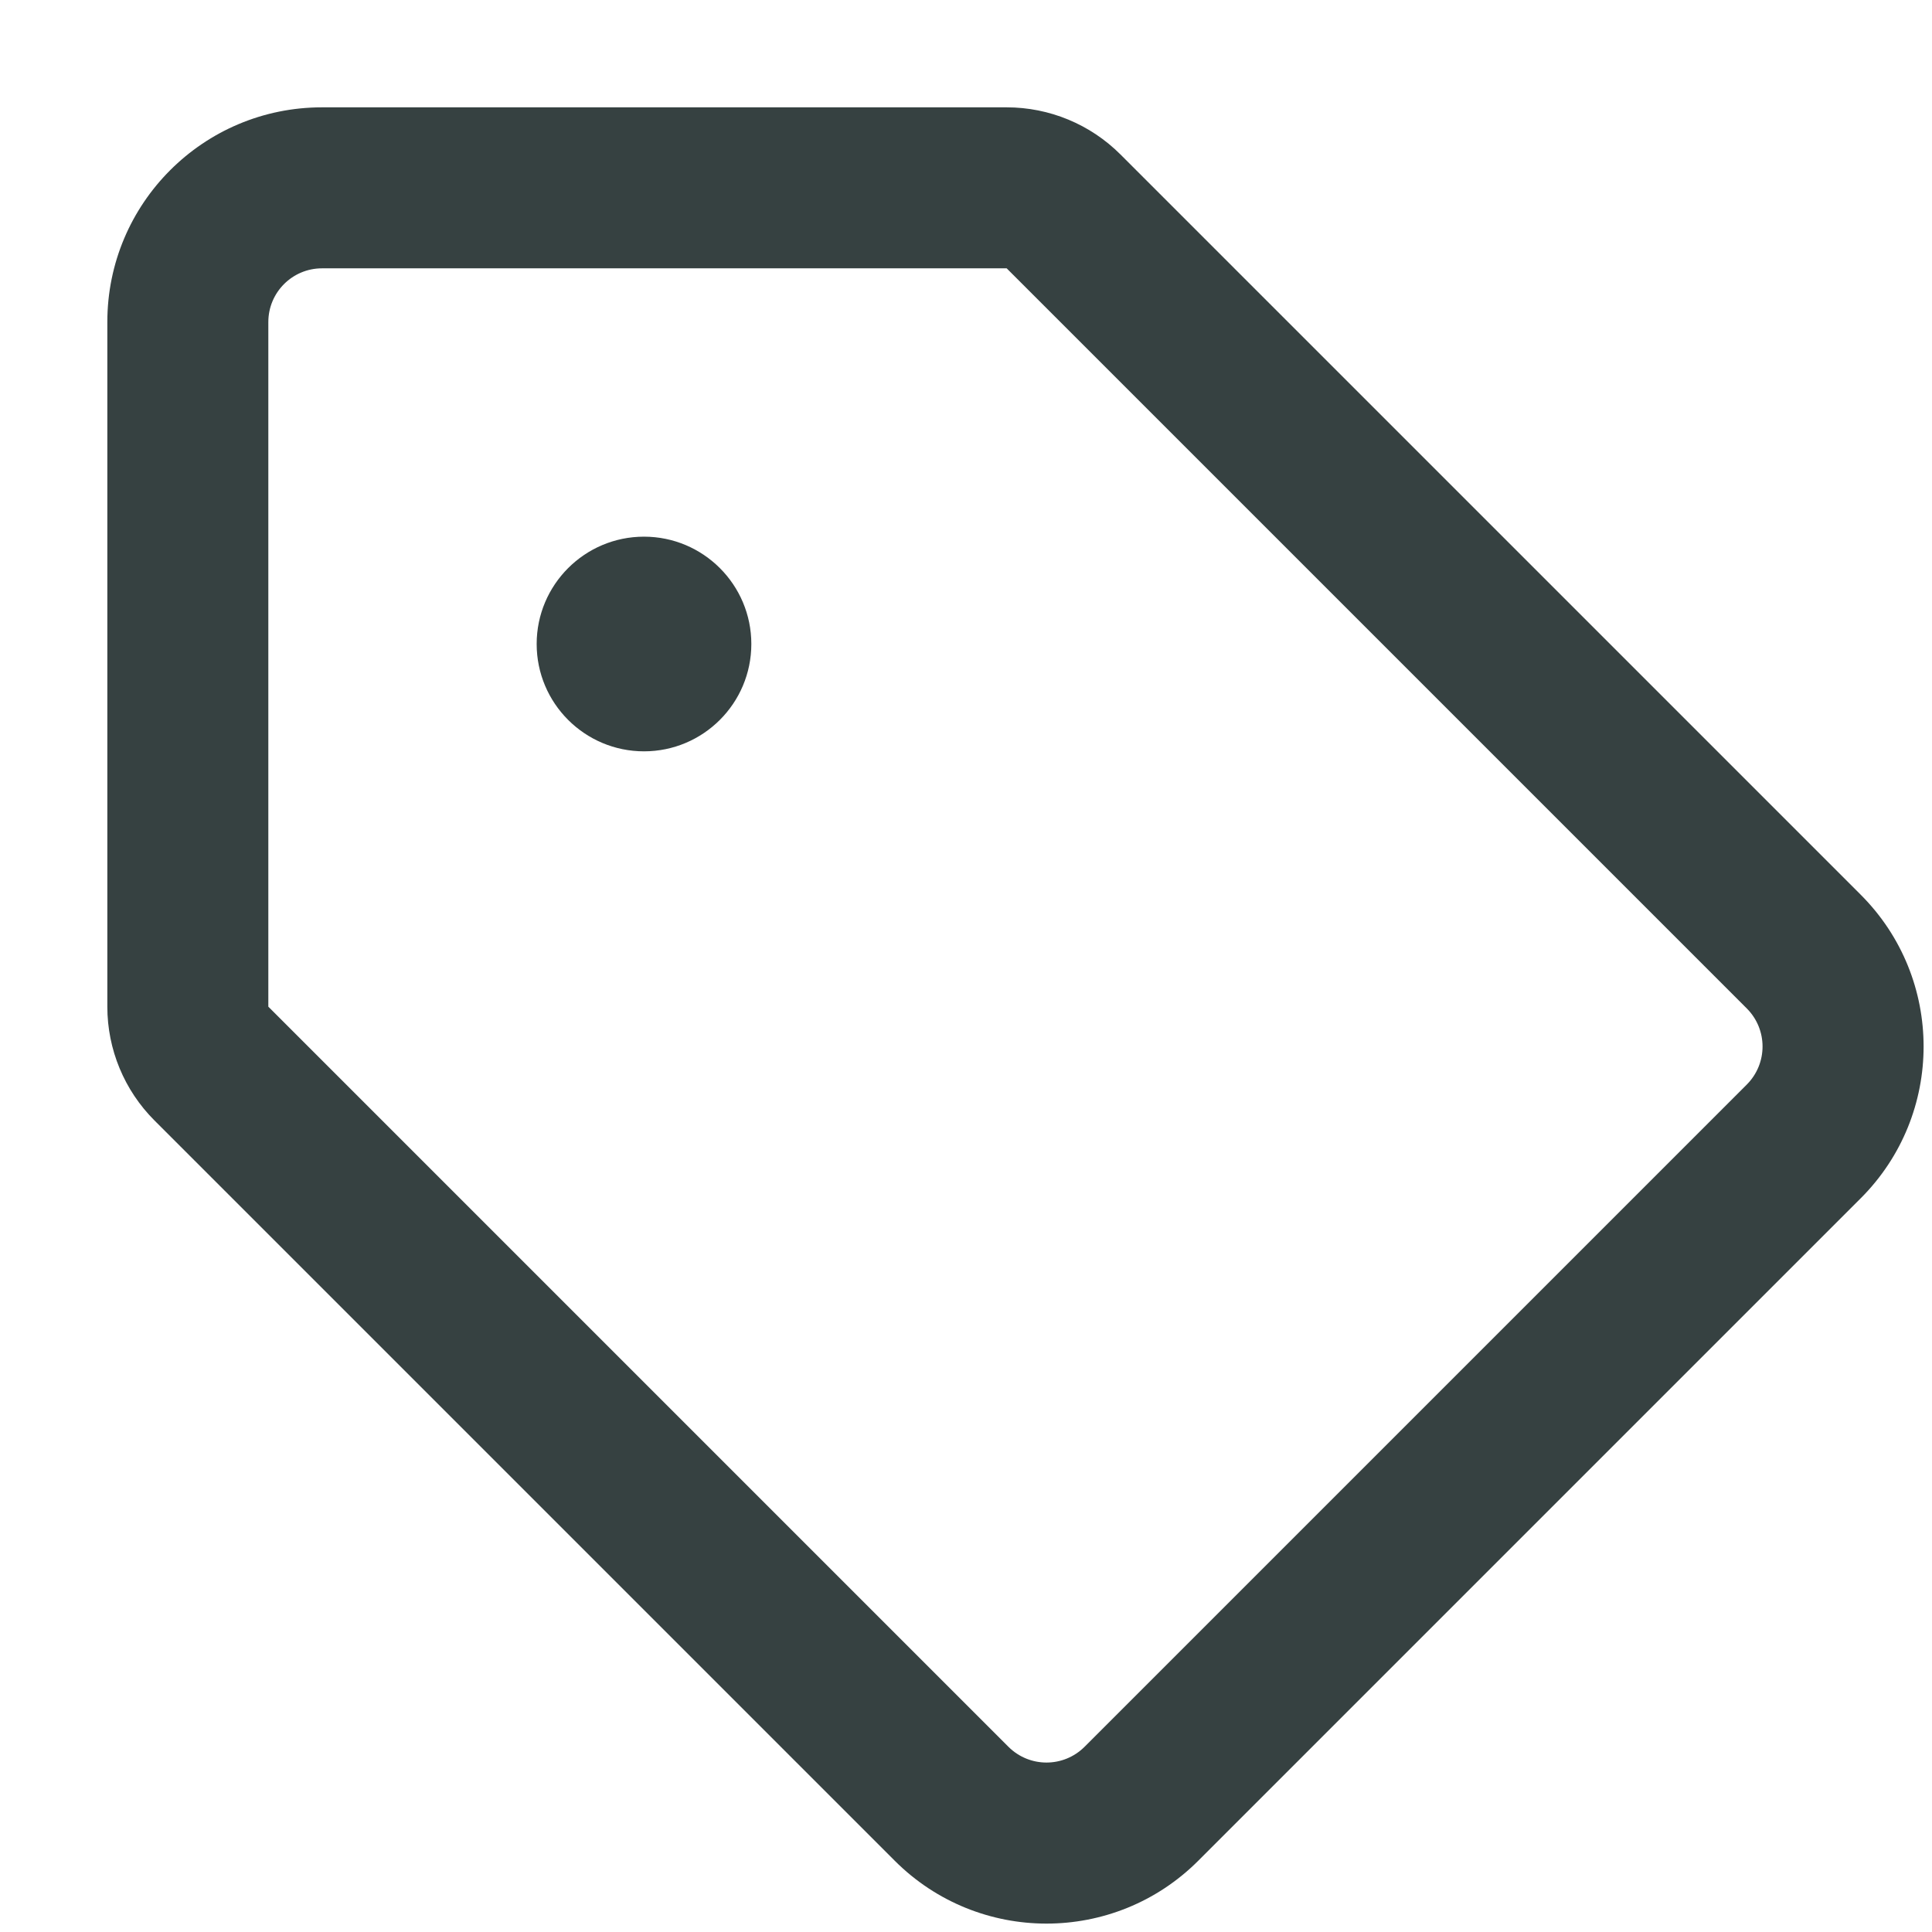 <svg width="18" height="18" viewBox="0 0 18 18" fill="none" xmlns="http://www.w3.org/2000/svg">
<path d="M6 7C6.552 7 7 6.552 7 6C7 5.448 6.552 5 6 5C5.448 5 5 5.448 5 6C5 6.552 5.448 7 6 7Z" fill="#364141"/>
<path fill-rule="evenodd" clip-rule="evenodd" d="M1.439 10.439L8.336 17.336C9.117 18.117 10.383 18.117 11.164 17.336L17.336 11.164C18.117 10.383 18.117 9.117 17.336 8.336L10.439 1.439C10.158 1.158 9.777 1 9.379 1H3C1.895 1 1 1.895 1 3V9.379C1 9.777 1.158 10.158 1.439 10.439ZM9.379 2.5L16.275 9.396C16.47 9.592 16.47 9.908 16.275 10.104L10.104 16.275C9.908 16.47 9.592 16.47 9.396 16.275L2.5 9.379L2.5 3C2.5 2.724 2.724 2.5 3 2.5L9.379 2.5Z" fill="#364141"/>
</svg>
